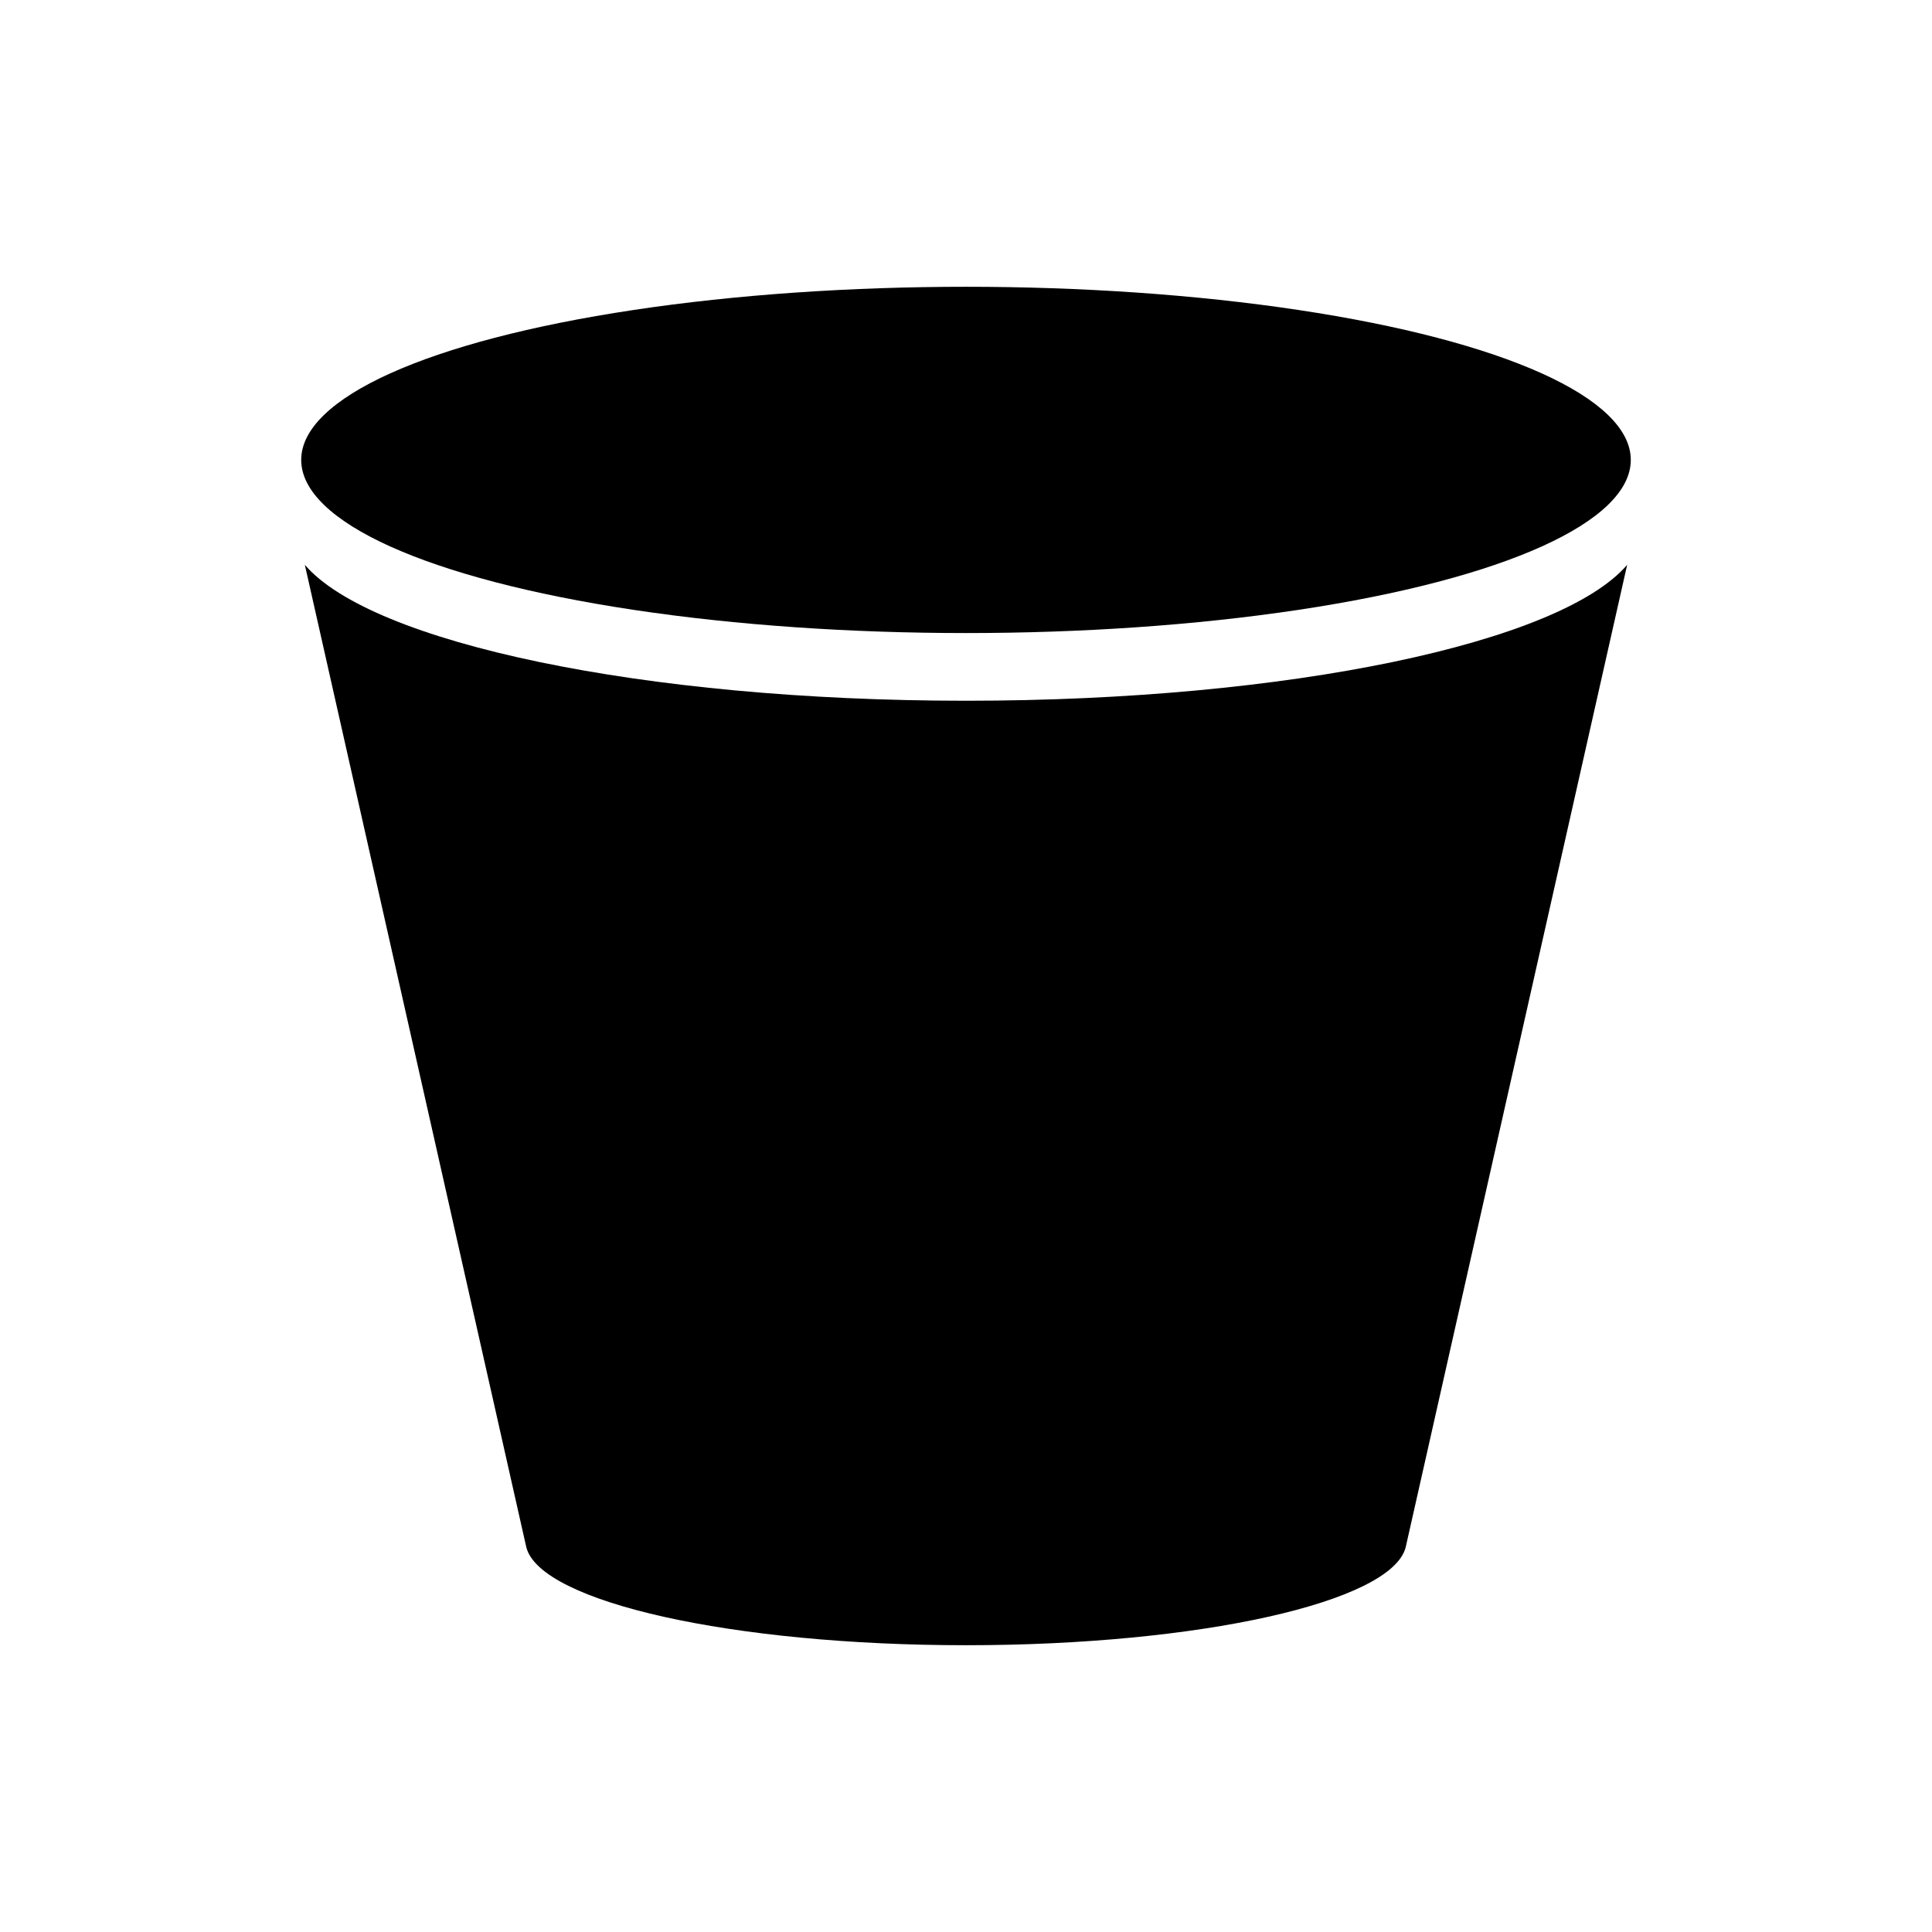 <svg xmlns="http://www.w3.org/2000/svg" viewBox="0 0 512 512"><ellipse cx="256" cy="121.883" rx="176.177" ry="45.884"/><path d="M256 185.705c-85.845 0-157.565-15.416-175.214-36.017l58.711 260.427C143.344 424.565 194.02 436 256 436s112.656-11.435 116.503-25.885l58.71-260.428C413.566 170.29 341.846 185.706 256 185.706z"/></svg>